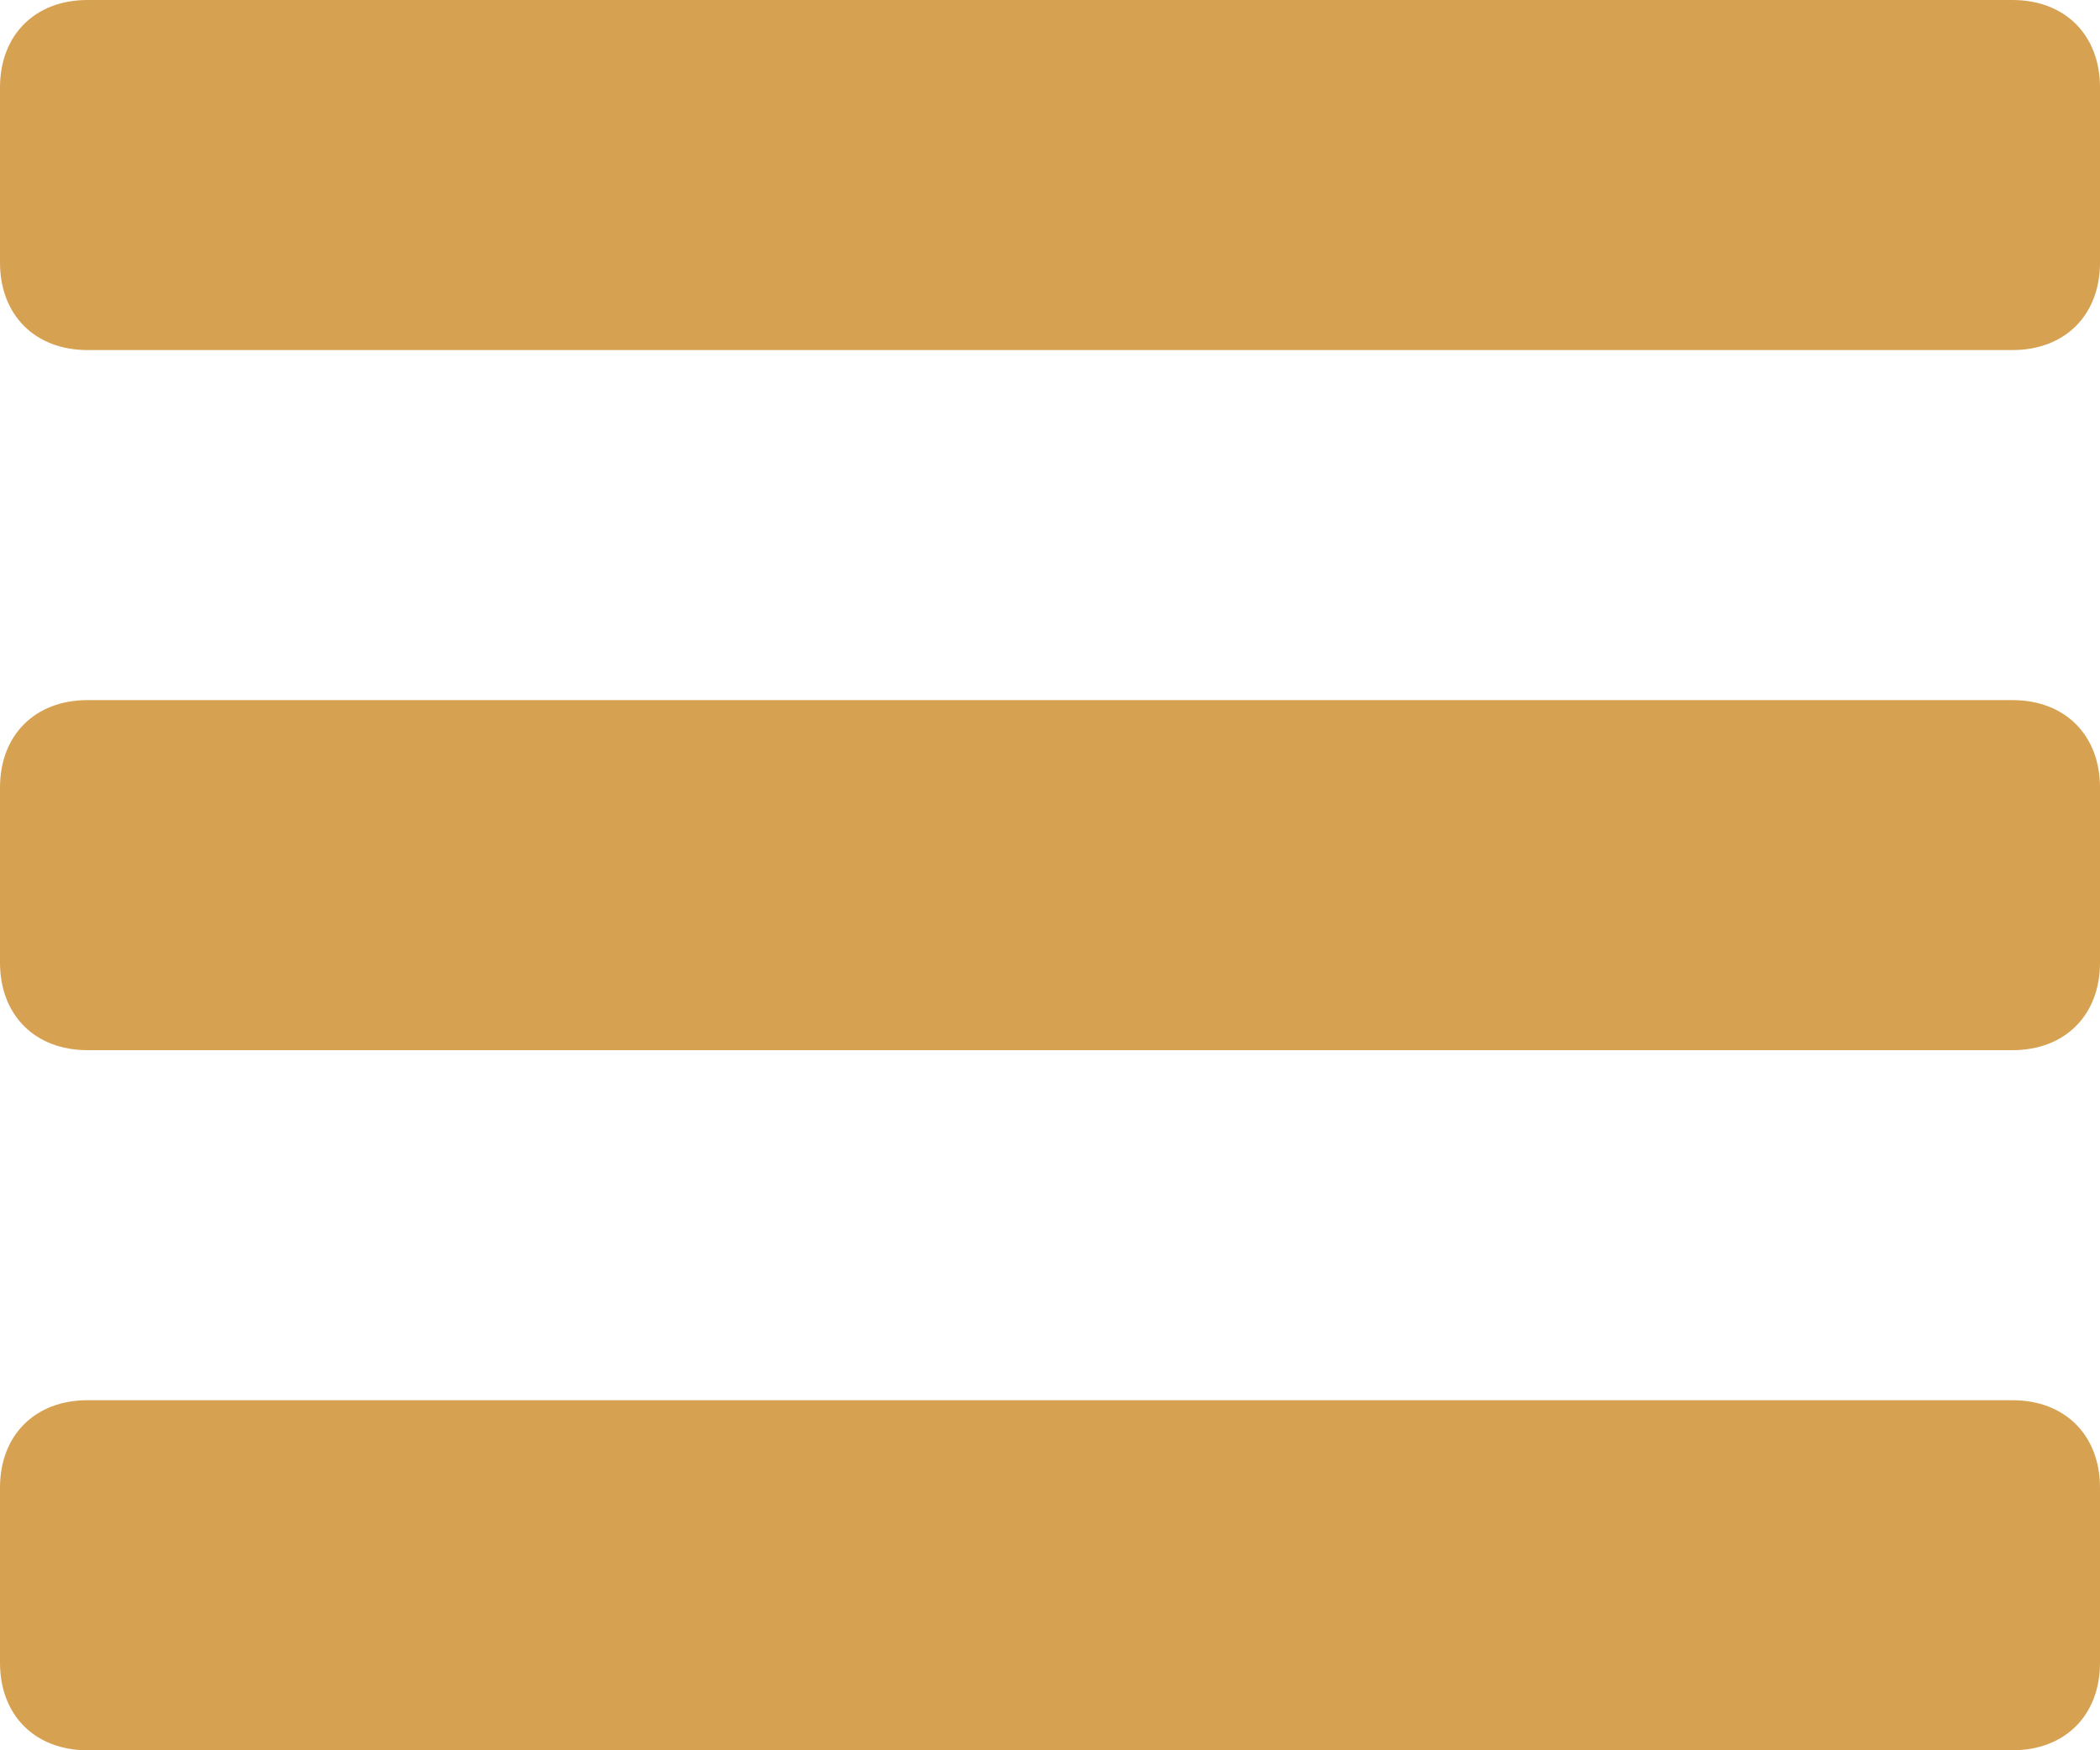 <?xml version="1.0" encoding="utf-8"?>
<!-- Generator: Adobe Illustrator 28.0.0, SVG Export Plug-In . SVG Version: 6.00 Build 0)  -->
<svg version="1.1" id="Слой_1" xmlns="http://www.w3.org/2000/svg" xmlns:xlink="http://www.w3.org/1999/xlink" x="0px" y="0px"
	 viewBox="0 0 24 20" style="enable-background:new 0 0 24 20;" xml:space="preserve">
<style type="text/css">
	.st0{fill:#D7A152;}
</style>
<g>
	<g id="XMLID_00000089569719332014155980000011417425911429399967_">
		<g>
			<path class="st0" d="M24,17v2c0,0.6-0.4,1-1,1H1c-0.6,0-1-0.4-1-1v-2c0-0.6,0.4-1,1-1h22C23.6,16,24,16.4,24,17z"/>
			<path class="st0" d="M24,9v2c0,0.6-0.4,1-1,1H1c-0.6,0-1-0.4-1-1V9c0-0.6,0.4-1,1-1h22C23.6,8,24,8.4,24,9z"/>
			<path class="st0" d="M24,1v2c0,0.6-0.4,1-1,1H1C0.4,4,0,3.6,0,3V1c0-0.6,0.4-1,1-1h22C23.6,0,24,0.4,24,1z"/>
		</g>
		<g>
		</g>
	</g>
</g>
</svg>
